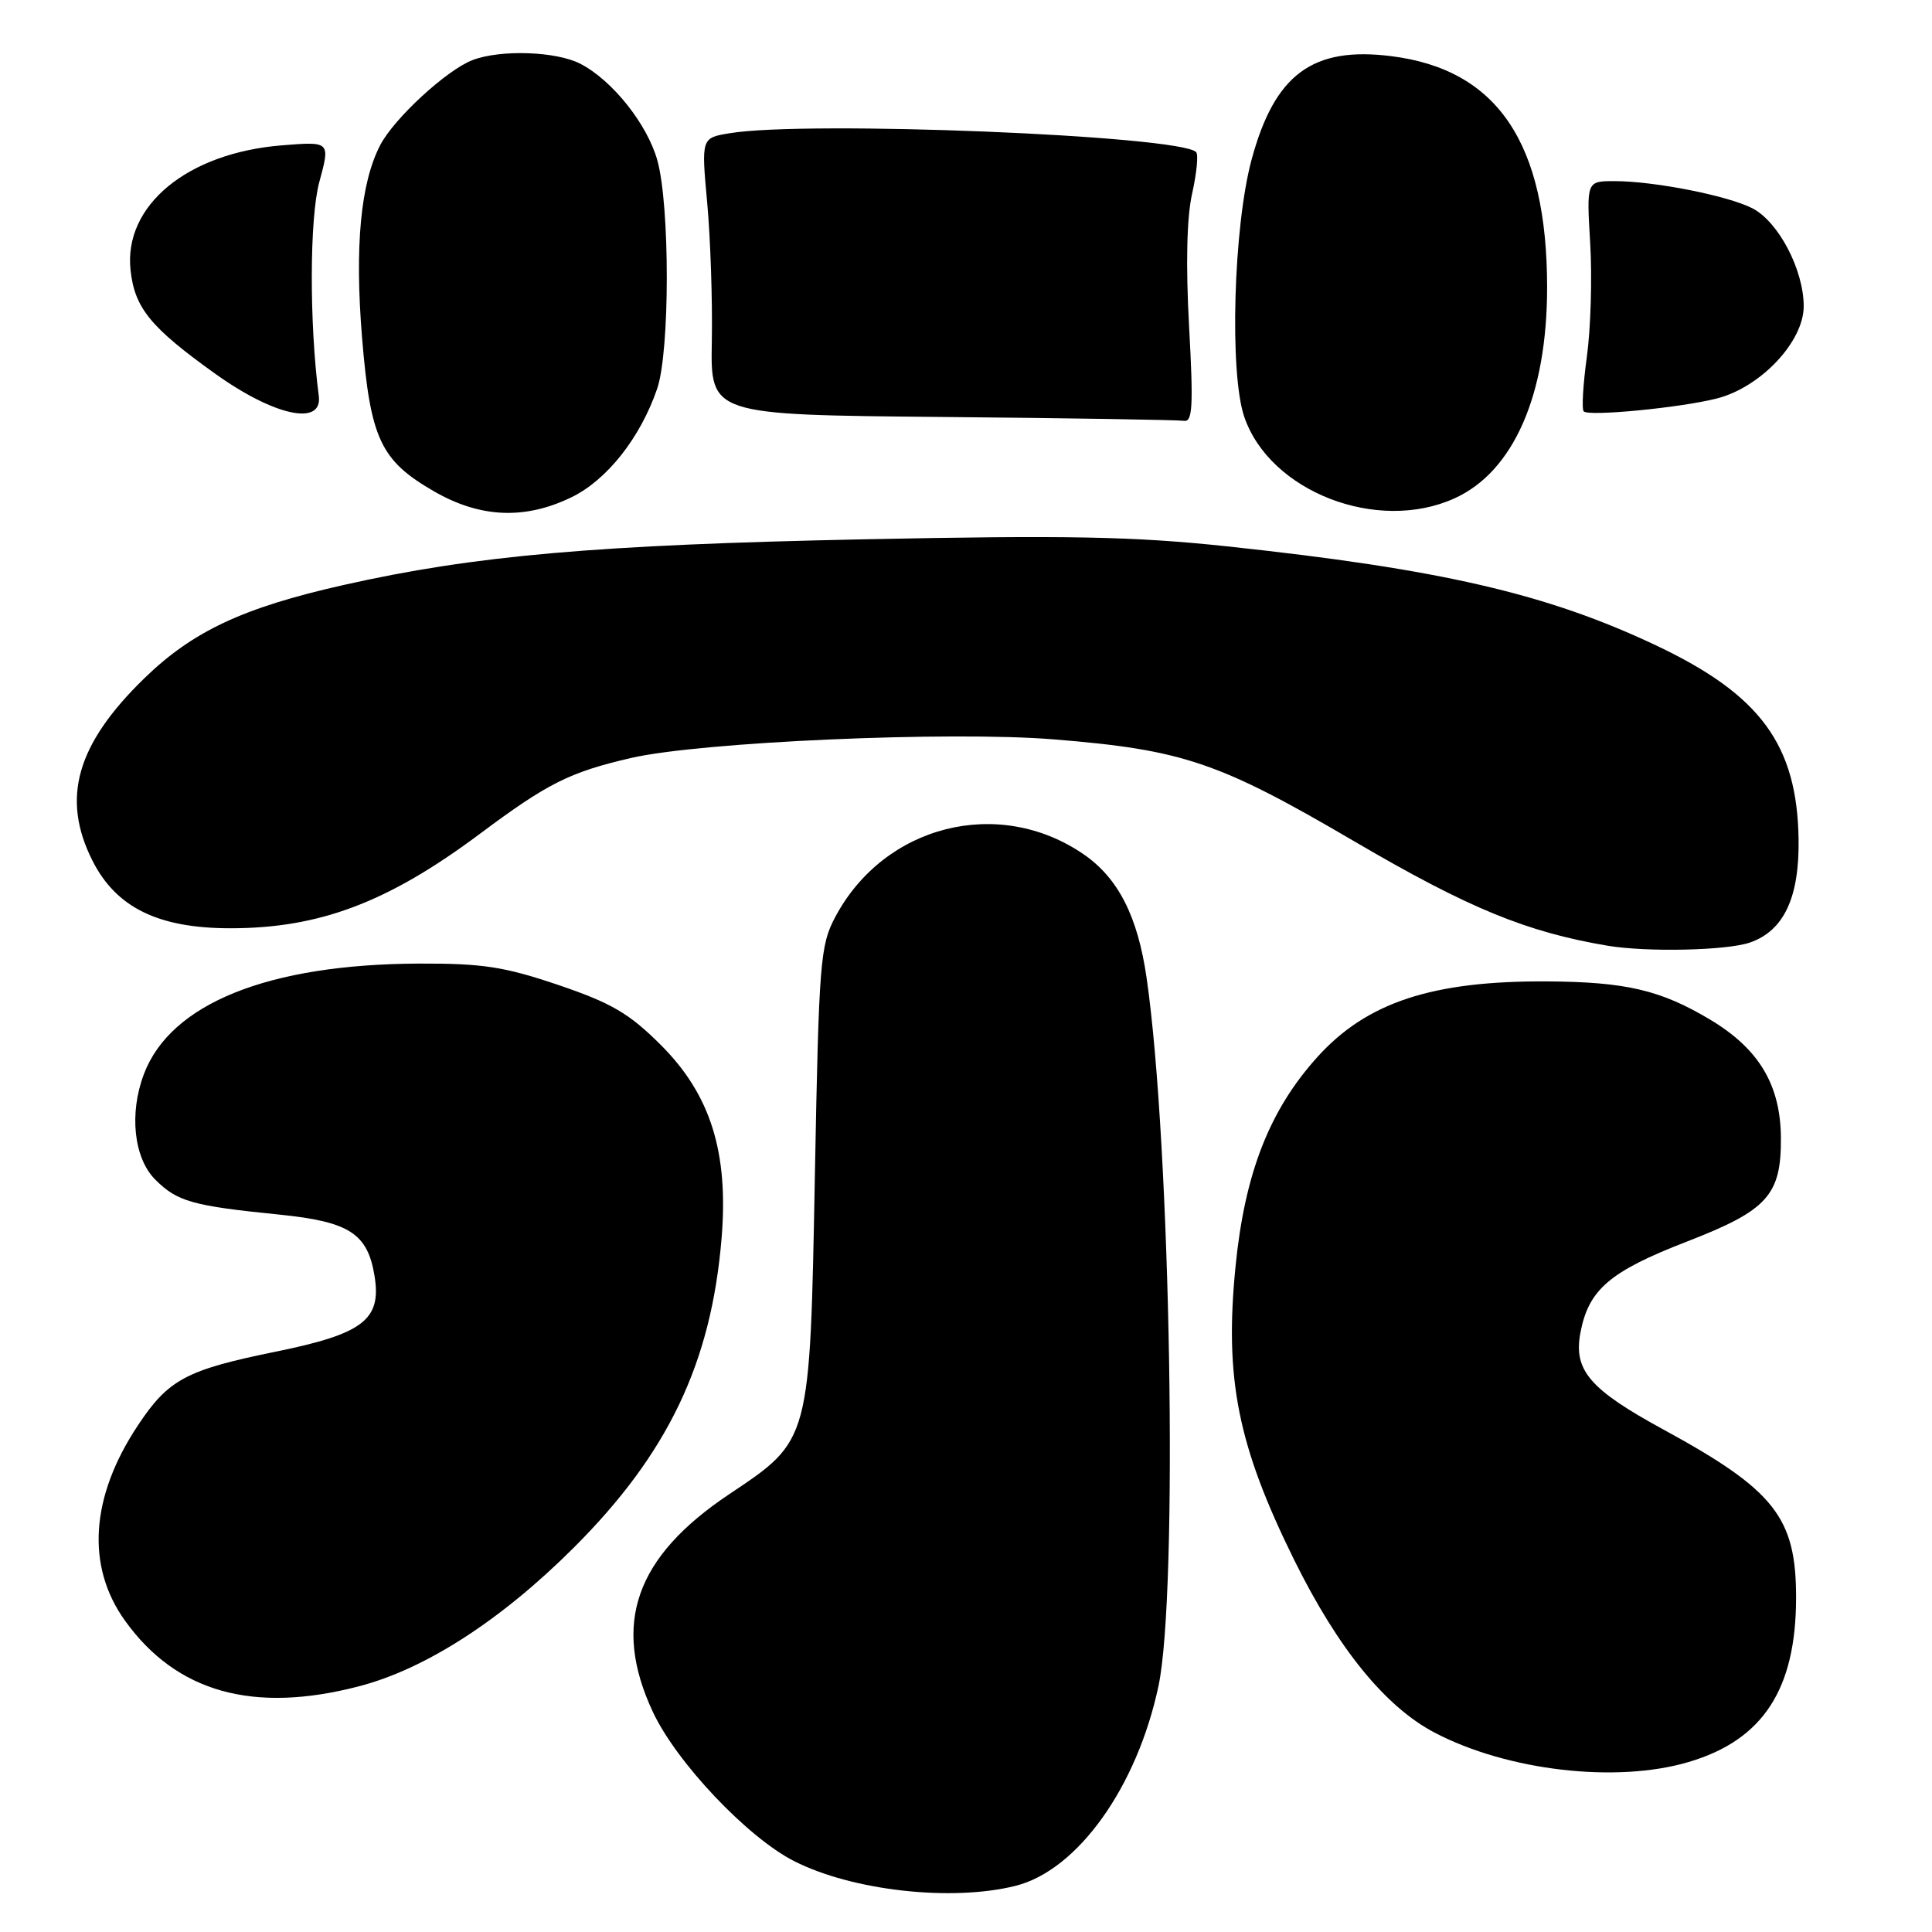 <?xml version="1.0" encoding="UTF-8" standalone="no"?>
<!DOCTYPE svg PUBLIC "-//W3C//DTD SVG 1.1//EN" "http://www.w3.org/Graphics/SVG/1.1/DTD/svg11.dtd" >
<svg xmlns="http://www.w3.org/2000/svg" xmlns:xlink="http://www.w3.org/1999/xlink" version="1.1" viewBox="0 0 256 256">
 <g >
 <path fill="currentColor"
d=" M 134.58 249.88 C 142.79 247.81 150.67 236.79 153.51 223.38 C 156.13 210.99 155.14 151.66 151.93 129.57 C 150.75 121.40 148.16 116.33 143.56 113.18 C 132.32 105.48 117.16 109.31 110.68 121.50 C 108.68 125.24 108.51 127.42 107.98 155.54 C 107.31 191.17 107.42 190.77 96.61 198.00 C 84.18 206.31 81.07 215.17 86.49 226.80 C 89.60 233.49 99.05 243.48 105.23 246.61 C 112.97 250.54 126.13 252.00 134.58 249.88 Z  M 223.77 233.47 C 233.60 230.56 237.98 223.85 237.99 211.72 C 238.00 201.07 235.16 197.46 220.41 189.42 C 210.65 184.10 208.48 181.58 209.41 176.61 C 210.49 170.88 213.28 168.48 223.51 164.52 C 234.20 160.38 236.02 158.38 235.98 150.80 C 235.94 143.77 233.08 138.98 226.61 135.11 C 220.04 131.18 215.43 130.10 204.93 130.04 C 189.78 129.96 181.11 132.81 174.57 140.05 C 168.20 147.10 164.93 155.48 163.71 167.86 C 162.24 182.72 164.01 191.55 171.48 206.69 C 177.29 218.44 183.54 226.13 190.07 229.57 C 199.72 234.64 214.19 236.32 223.77 233.47 Z  M 47.54 223.45 C 56.37 221.16 66.40 214.69 76.05 205.05 C 88.51 192.60 94.24 180.60 95.61 164.11 C 96.56 152.70 94.16 145.05 87.55 138.45 C 83.37 134.28 81.03 132.91 74.00 130.52 C 66.81 128.09 63.96 127.65 55.50 127.68 C 35.56 127.76 22.61 132.96 19.07 142.32 C 17.09 147.53 17.73 153.46 20.57 156.30 C 23.49 159.22 25.48 159.78 37.01 160.94 C 46.30 161.88 48.71 163.44 49.63 169.08 C 50.57 174.87 48.13 176.74 36.55 179.10 C 24.67 181.52 22.32 182.77 18.28 188.86 C 11.98 198.34 11.37 207.52 16.57 214.76 C 23.38 224.23 33.53 227.09 47.54 223.45 Z  M 231.88 124.89 C 236.37 123.33 238.44 118.93 238.32 111.19 C 238.13 98.70 233.27 92.07 219.50 85.55 C 205.00 78.67 190.87 75.41 162.55 72.39 C 150.26 71.08 141.44 70.91 114.50 71.46 C 79.02 72.19 62.92 73.60 45.55 77.51 C 32.18 80.52 25.52 83.65 19.09 89.91 C 10.12 98.65 8.09 105.79 12.25 114.04 C 15.39 120.26 20.97 123.00 30.53 123.00 C 42.34 123.00 51.41 119.57 63.54 110.52 C 72.58 103.77 75.46 102.33 83.60 100.44 C 92.79 98.31 125.86 96.85 139.62 97.97 C 156.79 99.36 161.49 100.96 179.50 111.51 C 194.58 120.34 202.26 123.50 213.00 125.31 C 218.24 126.19 228.83 125.95 231.88 124.89 Z  M 75.70 65.90 C 80.42 63.62 84.85 58.01 87.08 51.50 C 88.77 46.56 88.78 27.28 87.10 21.24 C 85.77 16.46 81.13 10.63 76.90 8.45 C 73.71 6.80 66.34 6.54 62.62 7.96 C 59.20 9.26 52.20 15.70 50.37 19.25 C 47.78 24.25 46.99 32.64 47.97 44.68 C 49.07 58.13 50.41 61.01 57.50 65.10 C 63.62 68.63 69.53 68.89 75.70 65.90 Z  M 192.74 66.03 C 200.55 62.49 205.00 52.34 205.00 38.09 C 205.00 18.95 198.43 9.20 184.34 7.44 C 173.91 6.13 168.89 9.86 165.84 21.16 C 163.44 30.03 162.89 49.44 164.87 55.23 C 168.26 65.15 182.51 70.68 192.74 66.03 Z  M 157.56 43.25 C 157.11 35.03 157.25 28.77 157.97 25.62 C 158.57 22.93 158.81 20.47 158.49 20.15 C 156.29 17.95 106.96 15.95 96.71 17.65 C 92.92 18.27 92.92 18.27 93.71 26.89 C 94.14 31.62 94.42 39.88 94.32 45.24 C 94.14 54.97 94.14 54.97 124.82 55.25 C 141.69 55.40 156.12 55.64 156.88 55.76 C 158.02 55.96 158.14 53.81 157.56 43.25 Z  M 42.24 52.46 C 40.98 42.83 41.01 28.91 42.31 24.12 C 43.77 18.74 43.77 18.74 37.34 19.26 C 24.81 20.27 16.36 27.24 17.30 35.81 C 17.85 40.82 19.94 43.38 28.50 49.51 C 36.35 55.13 42.77 56.51 42.24 52.46 Z  M 227.46 52.81 C 233.28 51.34 239.00 45.28 239.00 40.58 C 239.00 35.76 235.67 29.40 232.22 27.61 C 228.97 25.93 219.19 24.00 213.93 24.00 C 210.22 24.00 210.22 24.00 210.71 32.25 C 210.98 36.79 210.78 43.54 210.27 47.25 C 209.76 50.97 209.57 54.24 209.85 54.51 C 210.54 55.20 222.58 54.04 227.46 52.81 Z "/>
</g>
</svg>